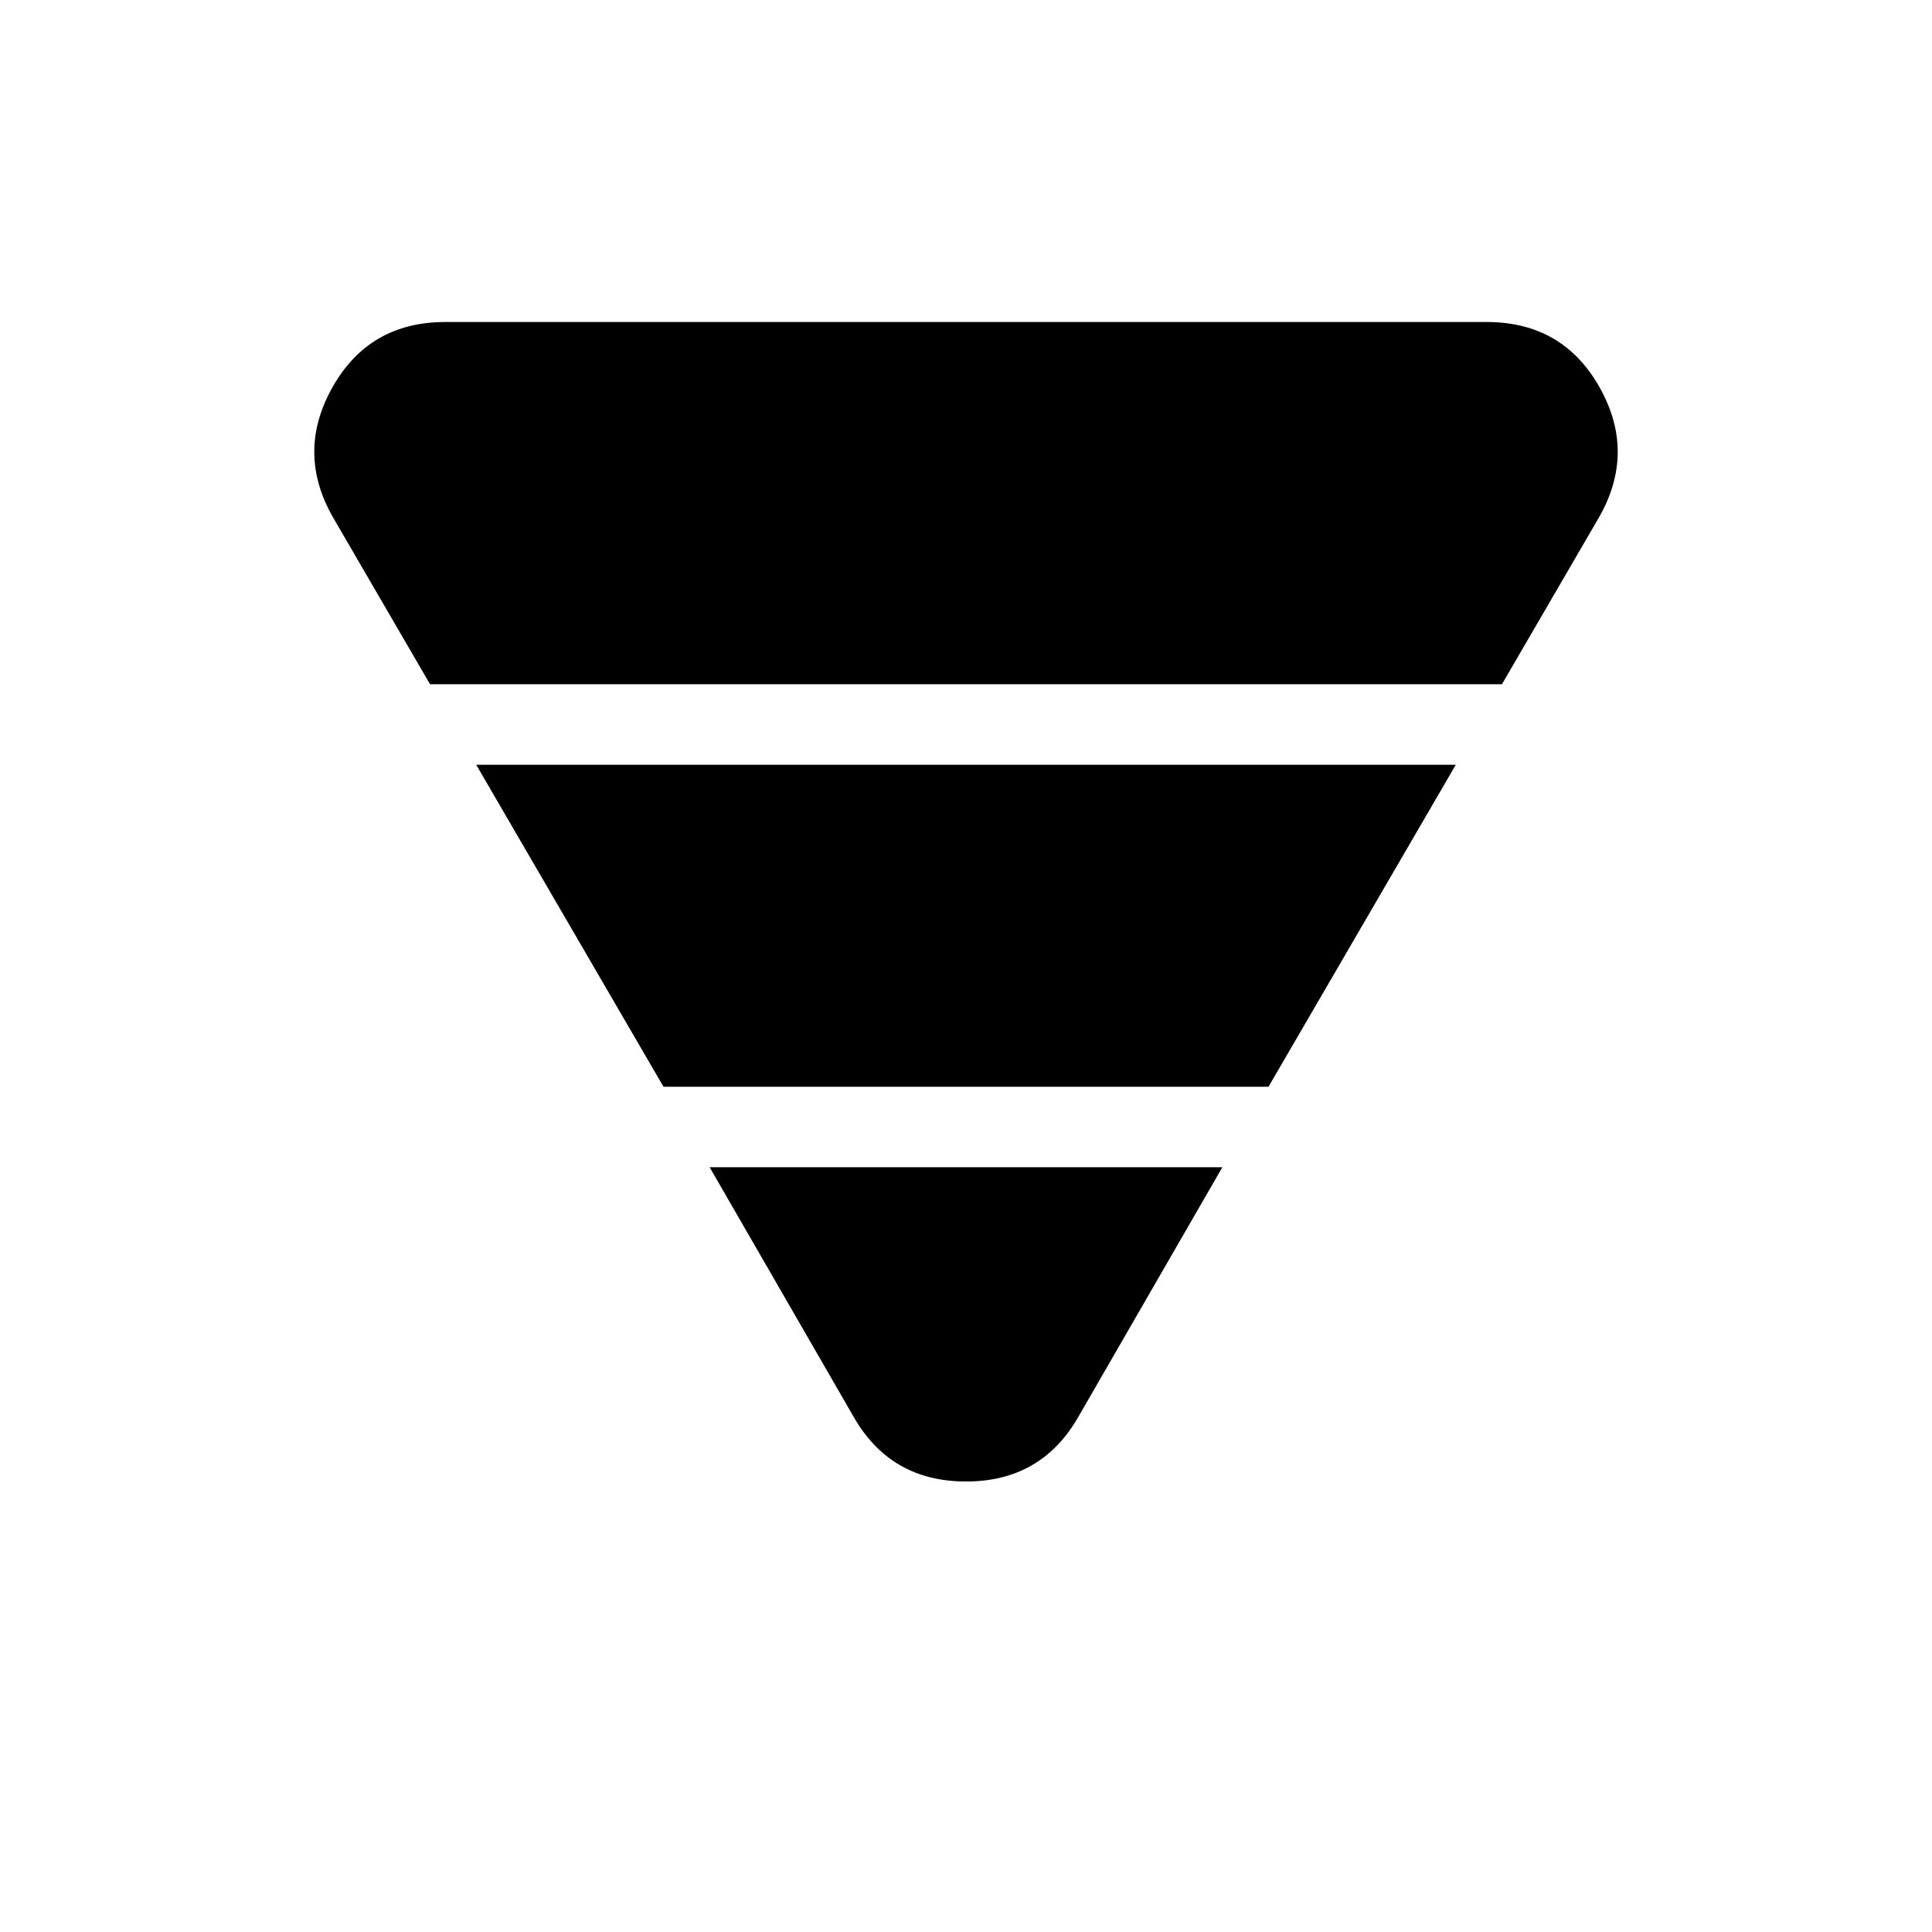 <svg xmlns="http://www.w3.org/2000/svg" height="24" viewBox="0 -960 960 960" width="24"><path d="M165.38-703.08 213.69-620h532.62l48.31-83.08q18.38-32.3.11-64.61T738.69-800H221.31q-37.77 0-56.04 32.31-18.27 32.31.11 64.61ZM236.62-580l93.07 160h300.62l93.07-160H236.62Zm116 200 71.46 123.85q18.38 32.3 55.92 32.3 37.54 0 55.92-32.3L607.38-380H352.62Z"/></svg>